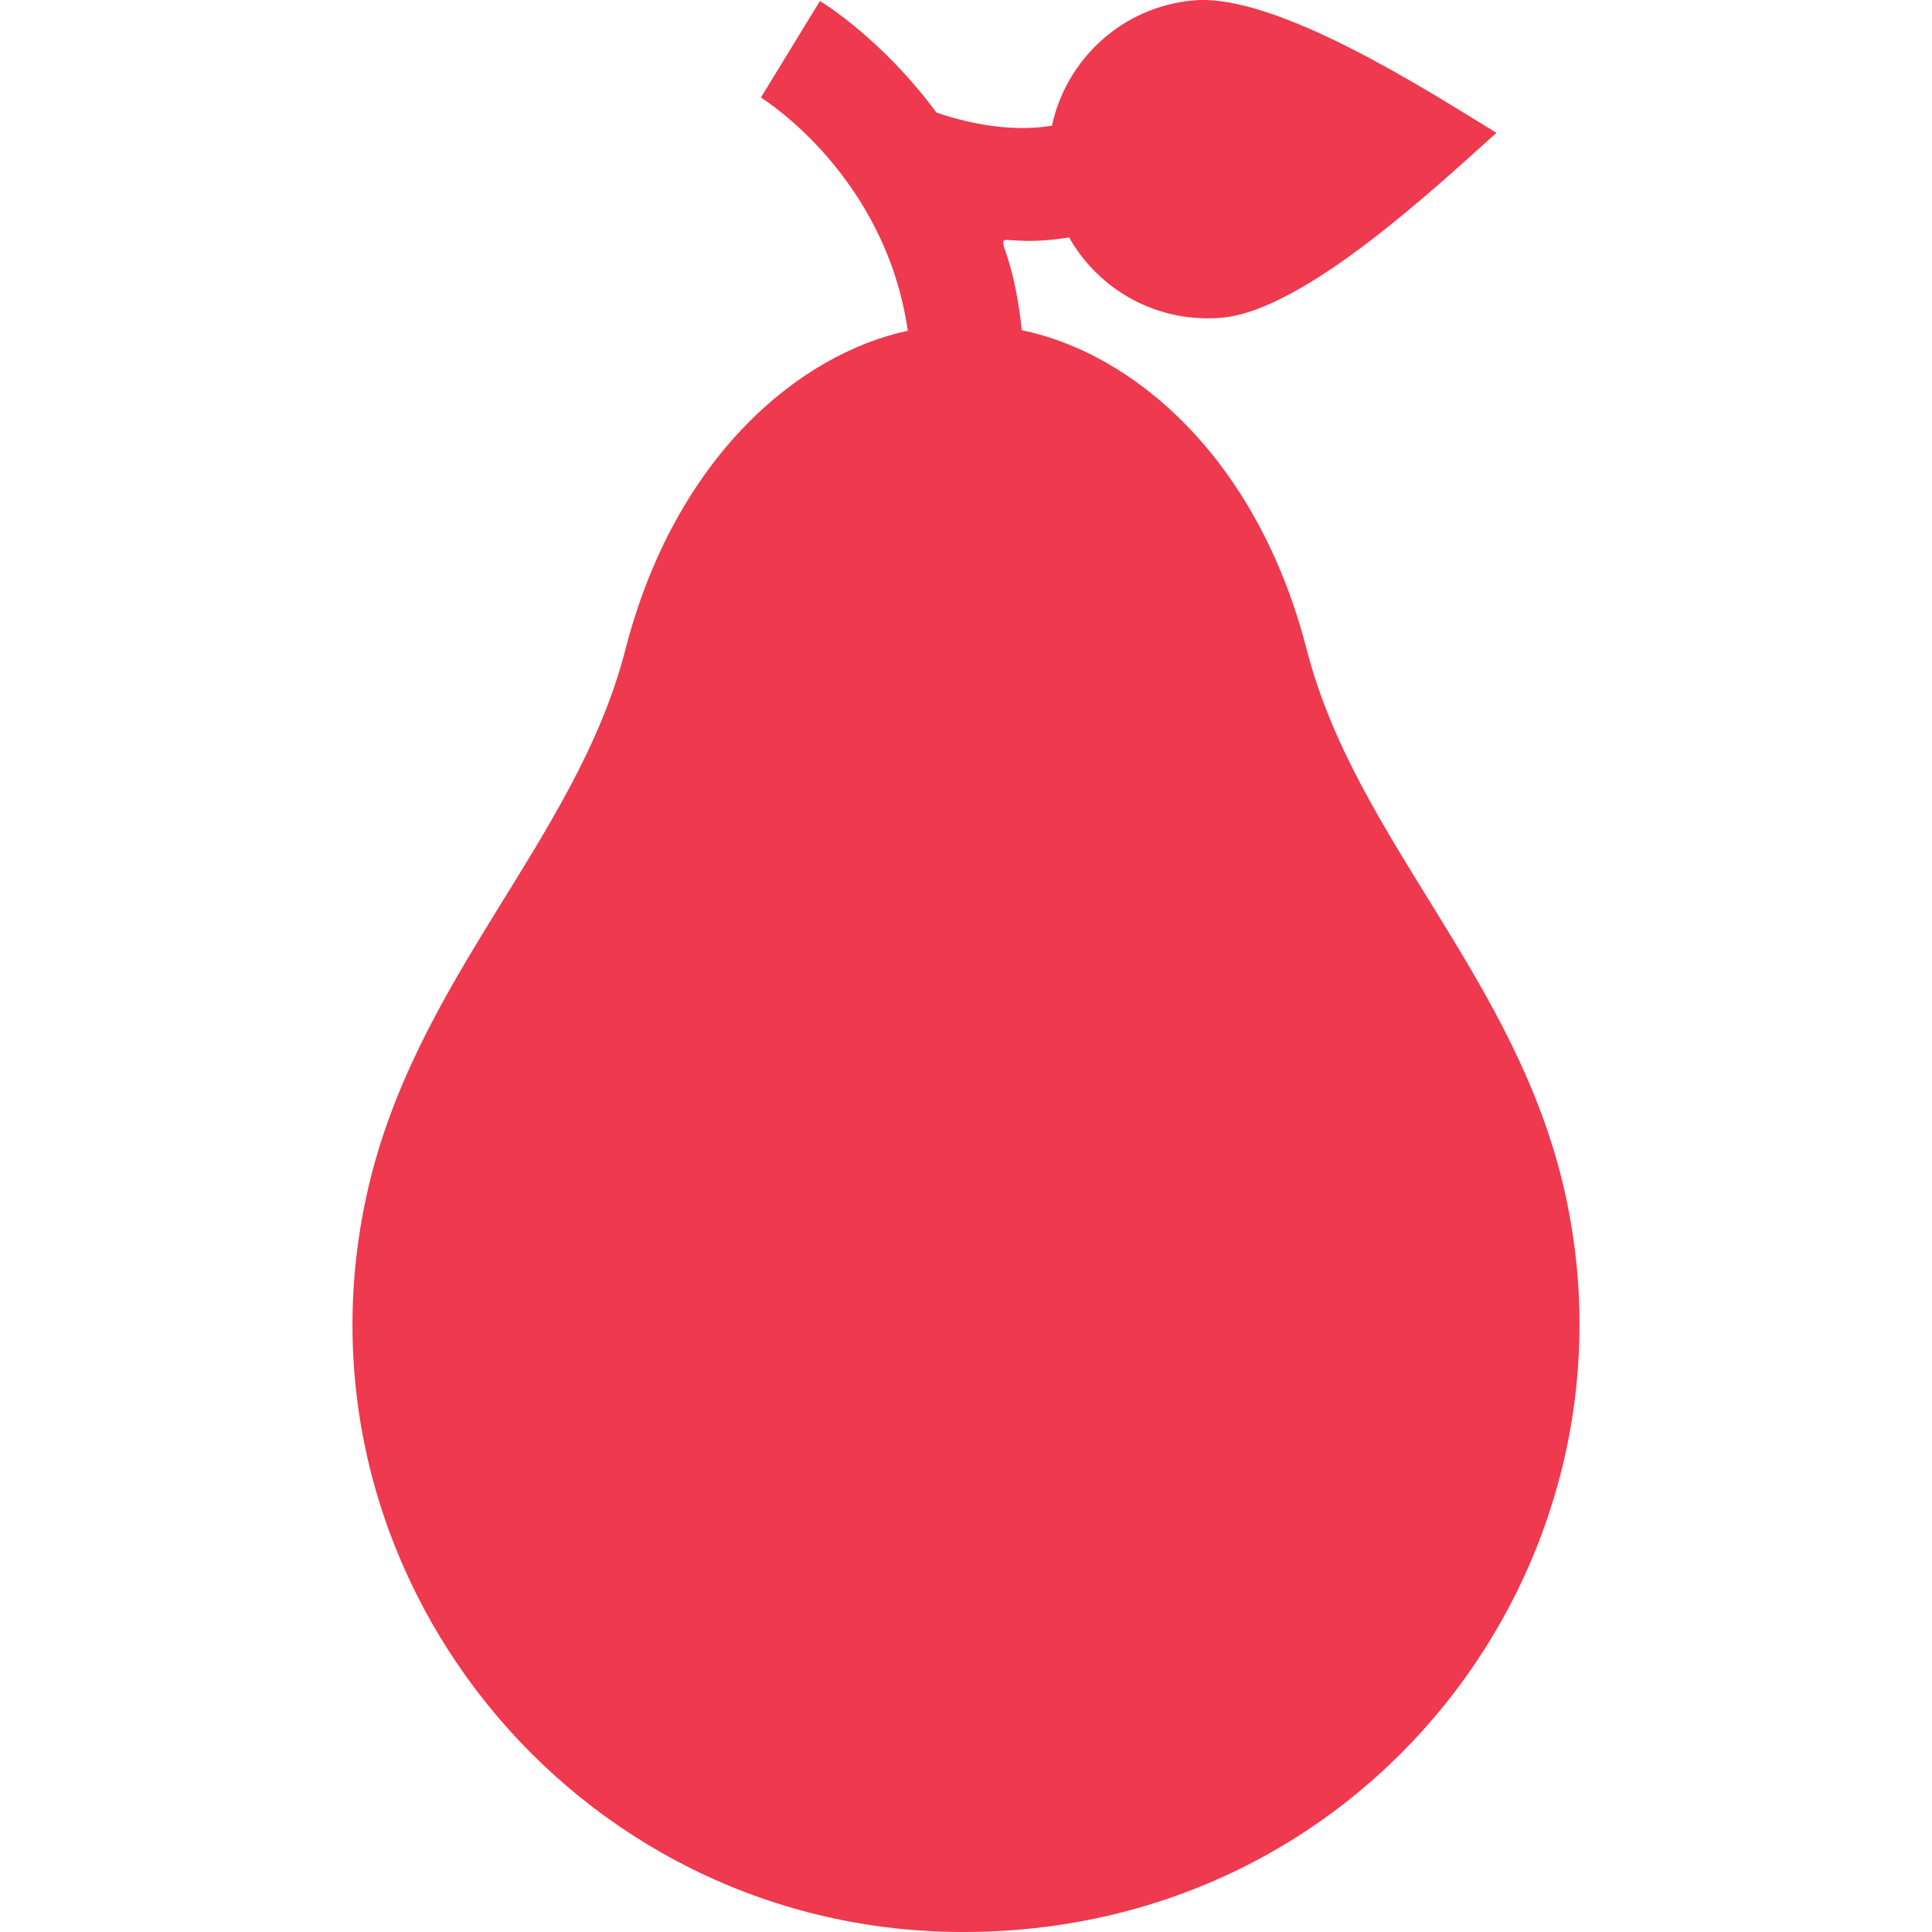 <?xml version="1.0" encoding="iso-8859-1"?>
<!-- Generator: Adobe Illustrator 19.0.0, SVG Export Plug-In . SVG Version: 6.00 Build 0)  -->
<svg xmlns="http://www.w3.org/2000/svg" xmlns:xlink="http://www.w3.org/1999/xlink" version="1.1" id="Capa_1" x="0px" y="0px" viewBox="0 0 511.999 511.999" style="enable-background:new 0 0 511.999 511.999;" xml:space="preserve">
<g>
	<g>
		<path d="M414.867,316.718c-12.561-57.363-55.563-93.965-68.562-144.521c-13.169-51.222-46.212-78.672-75.509-84.684    c-3.692-33.997-13.666-20.377,12.521-24.59c7.909,13.98,23.469,22.82,40.572,21.264c22.033-1.998,57.2-35.139,72.685-48.979    c-17.984-10.988-58.337-37.104-80.31-35.1c-19.253,1.745-33.807,15.97-37.477,33.188c-12.016,2.085-24.638-1.408-30.636-3.476    c-14.136-19.156-29.664-28.836-30.853-29.559L201.637,25.85c1.476,0.919,33.026,21.038,38.939,61.802    c-29.085,6.246-61.773,33.674-74.853,84.545c-12.993,50.536-56.007,87.187-68.562,144.521    c-21.818,99.624,54.306,194.449,156.688,195.275C362.122,512.883,436.398,415.031,414.867,316.718z" fill="#ee394e"/>
	</g>
</g>
<g>
</g>
<g>
</g>
<g>
</g>
<g>
</g>
<g>
</g>
<g>
</g>
<g>
</g>
<g>
</g>
<g>
</g>
<g>
</g>
<g>
</g>
<g>
</g>
<g>
</g>
<g>
</g>
<g>
</g>
</svg>
